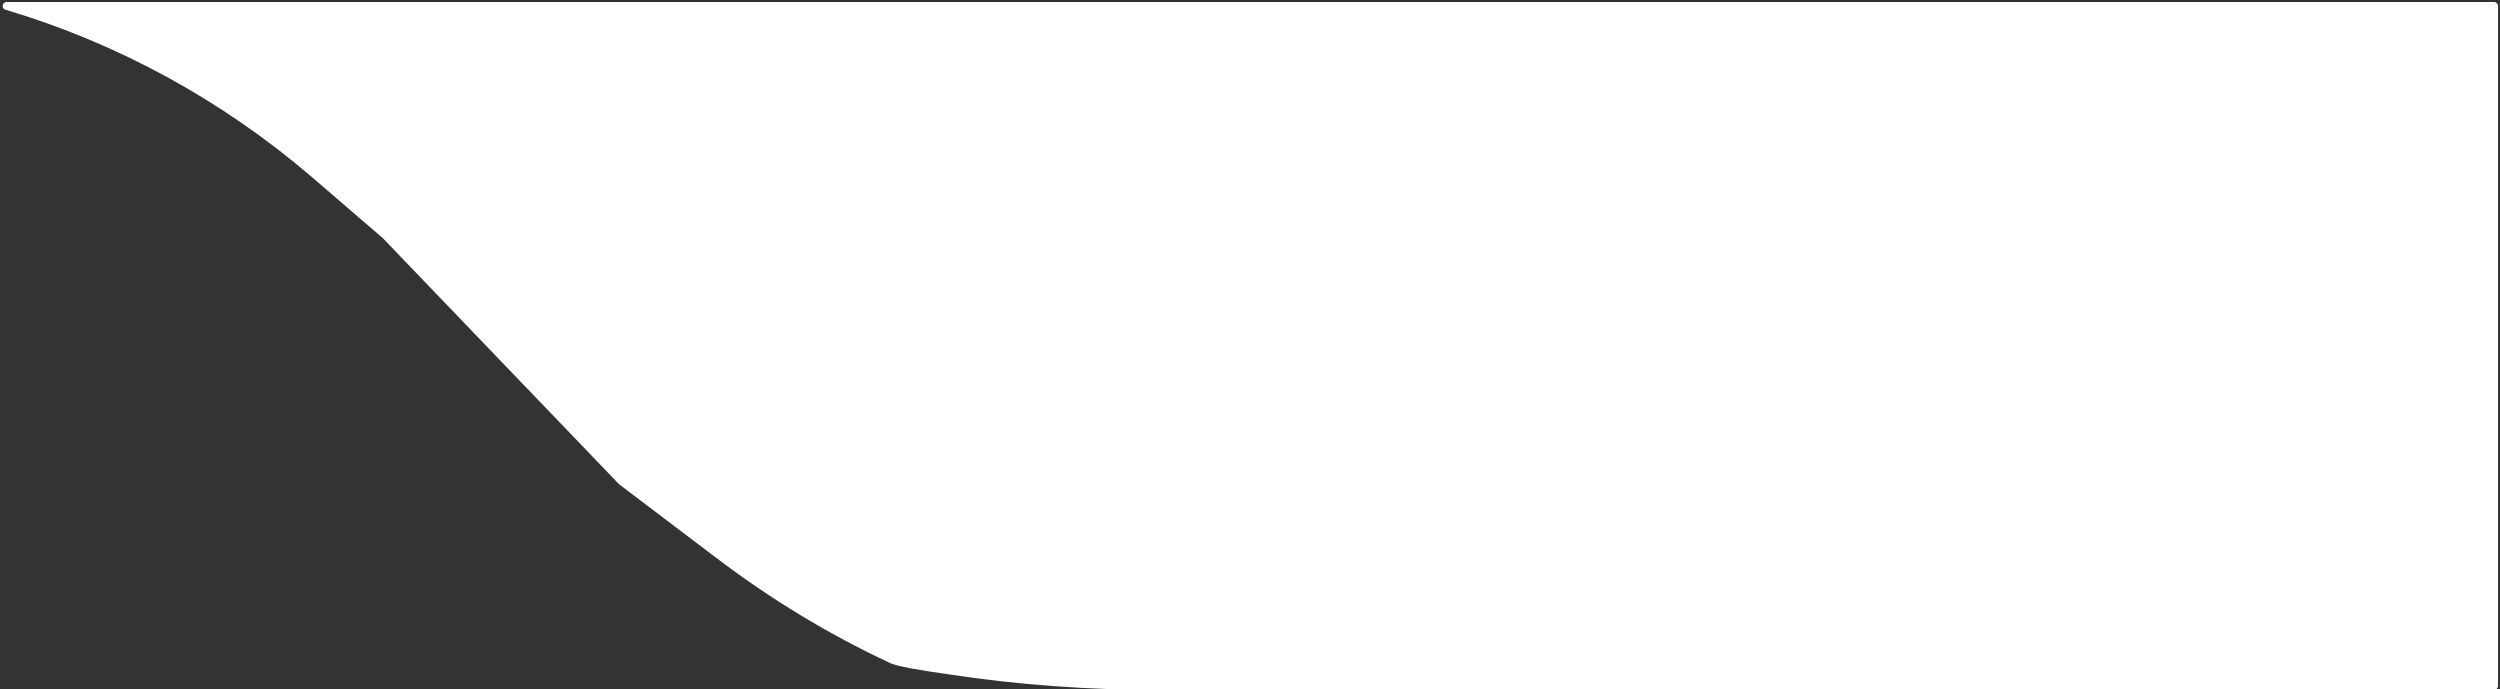 <?xml version="1.0" encoding="utf-8"?>
<!-- Generator: Adobe Illustrator 24.0.2, SVG Export Plug-In . SVG Version: 6.00 Build 0)  -->
<svg version="1.1" id="Layer_1" xmlns="http://www.w3.org/2000/svg" xmlns:xlink="http://www.w3.org/1999/xlink" x="0px" y="0px"
	 viewBox="0 0 254 70" style="enable-background:new 0 0 254 70;" xml:space="preserve">
<rect x="0" y="0" width="254" height="70" fill="#333333" stroke="none"/>
<style type="text/css">
	.st0{fill:#FFFFFF;}
</style>
<path class="st0" d="M0.6,1L0.6,1c11.4,3.4,22,9.2,31.1,17l7.2,6.2c0,0,0,0,0,0l24,25c0,0,0,0,0,0l9.9,7.5
	c5.4,4.1,11.3,7.7,17.5,10.6c0.7,0.4,3.2,0.8,6,1.2c7.2,1.1,14.4,1.6,21.6,1.6h135.5c0.2,0,0.4-0.2,0.4-0.4V0.6
	c0-0.2-0.2-0.4-0.4-0.4H0.7C0.2,0.2,0.1,0.9,0.6,1z"/>
</svg>
